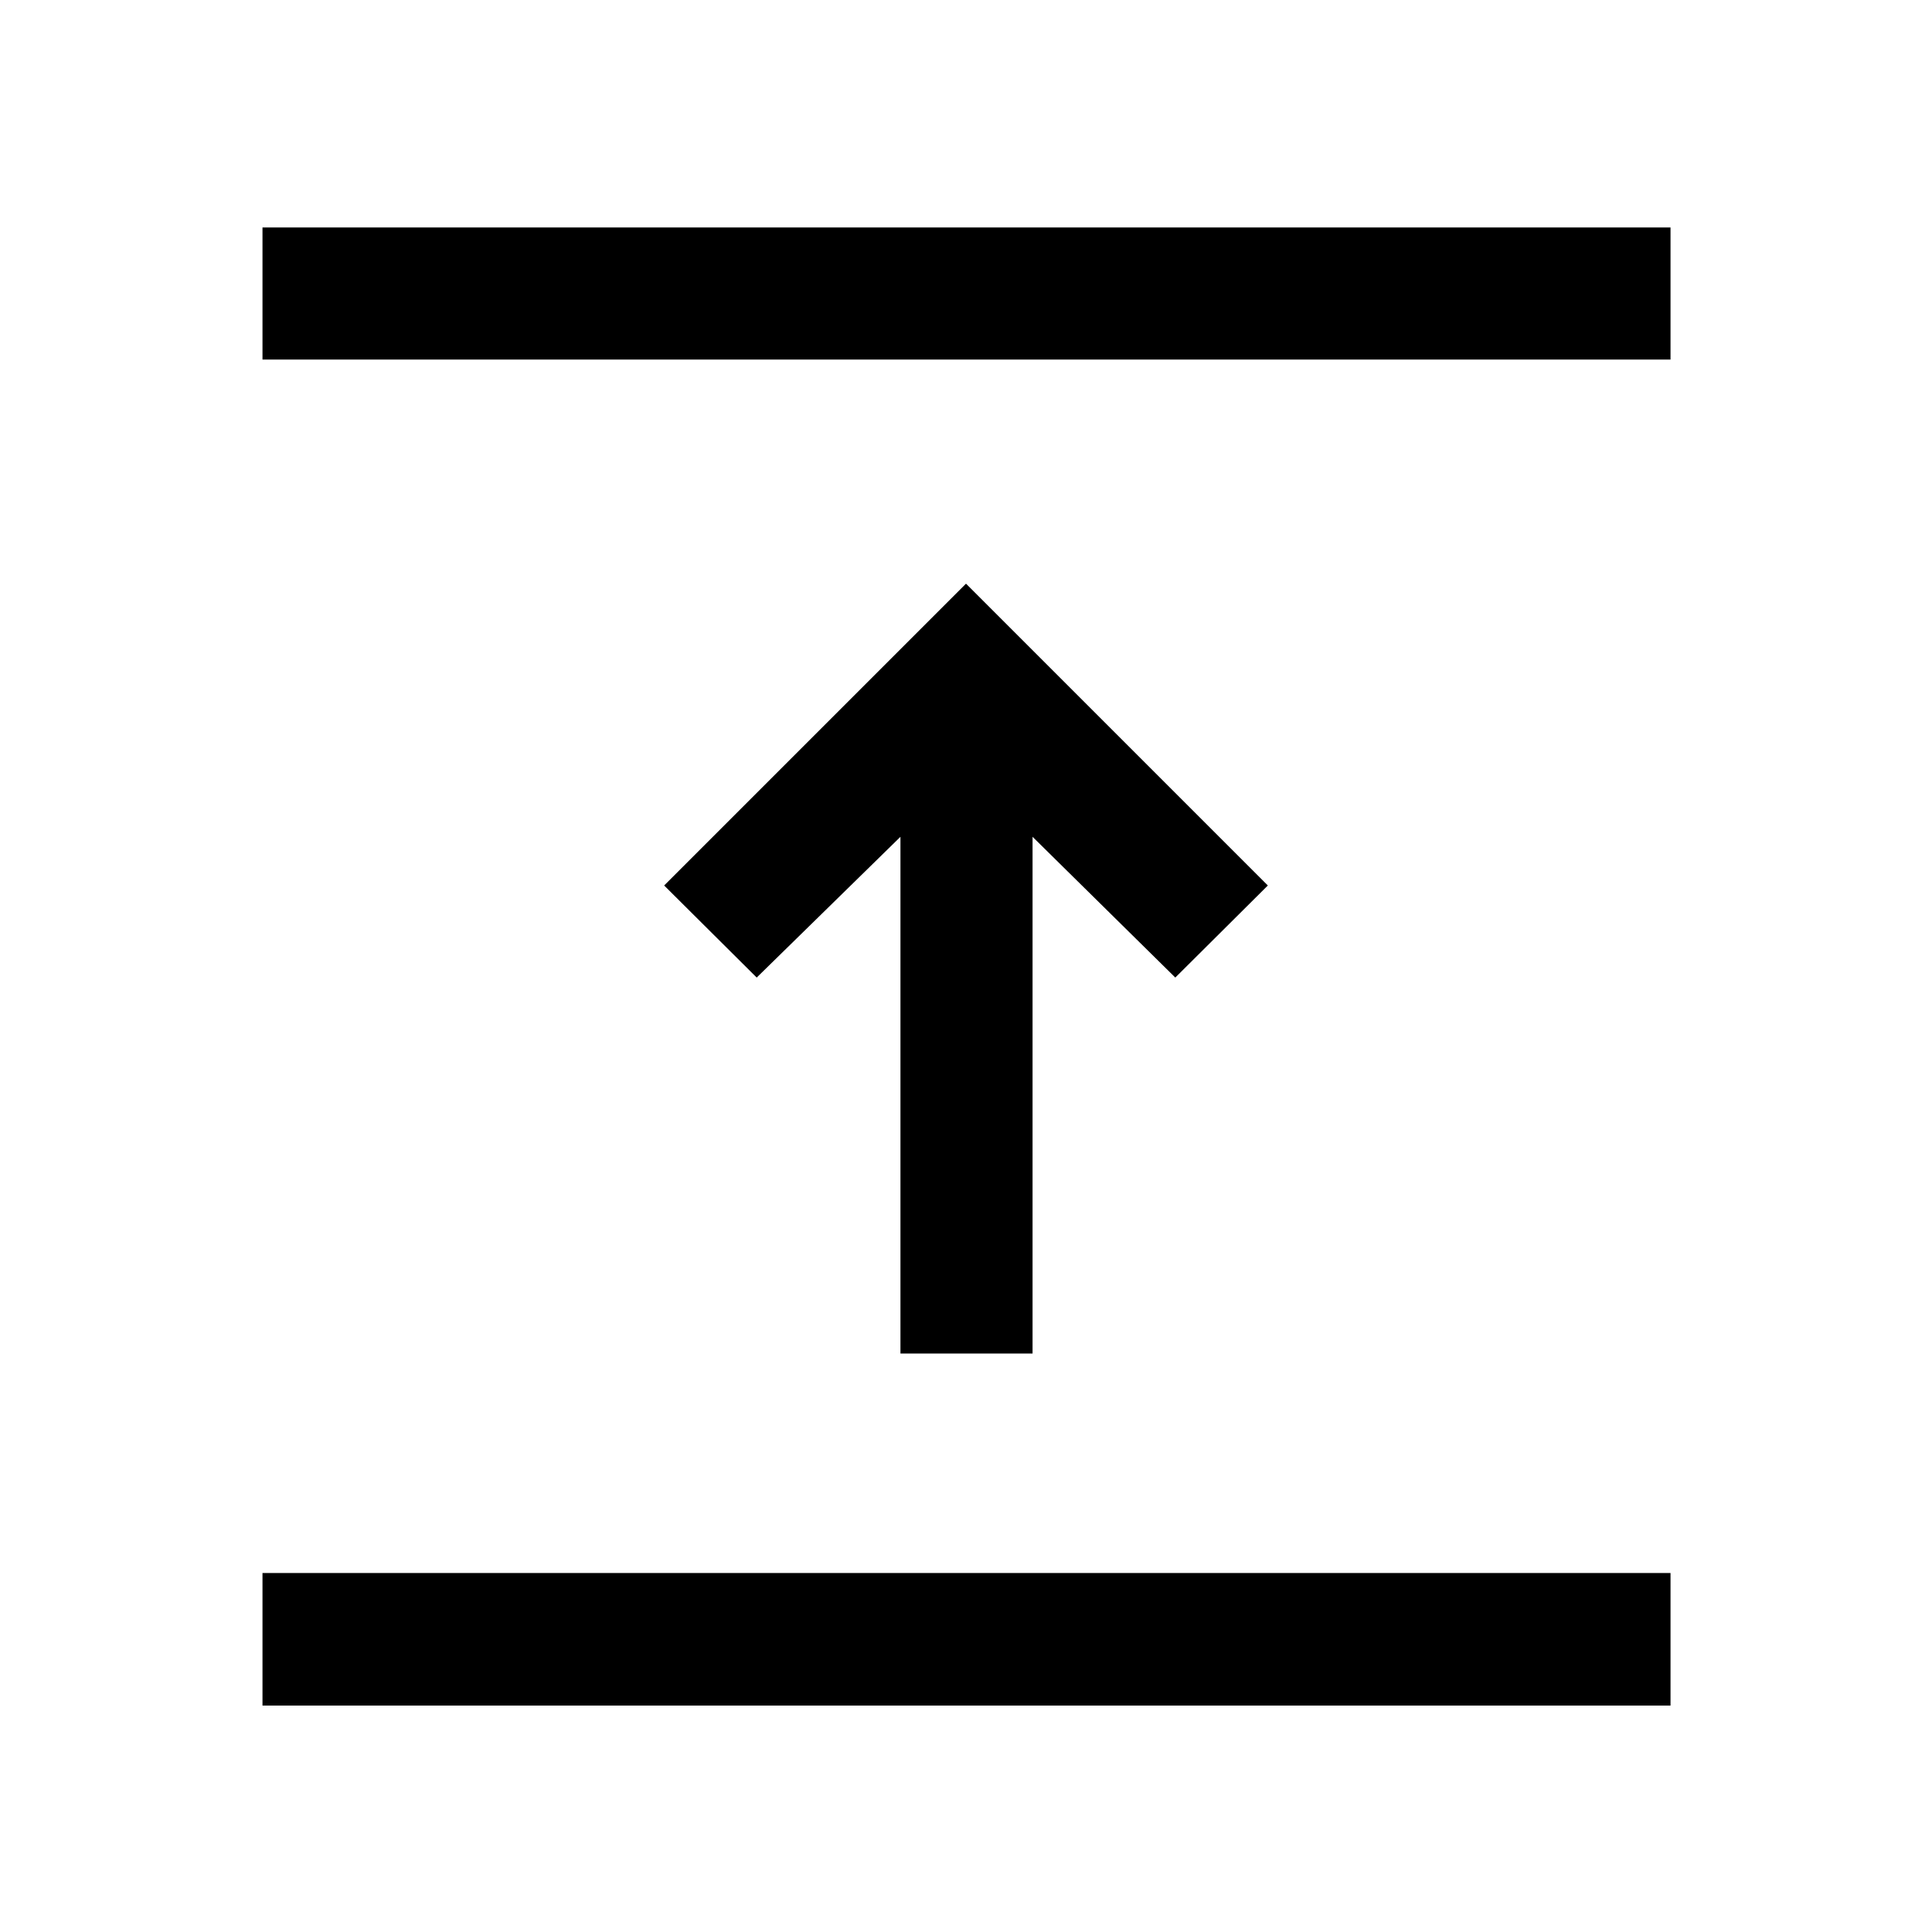 <svg xmlns="http://www.w3.org/2000/svg" height="48" viewBox="0 -960 960 960" width="48"><path d="M130.43-112.52v-65.87h699.64v65.87H130.43Zm317-174.91V-544.2L376-474.26 330.02-520 480-669.98 629.98-520 584-474.26l-70.93-69.94v256.77h-65.64Zm-317-493.92v-65.63h699.64v65.63H130.43Z"/></svg>
